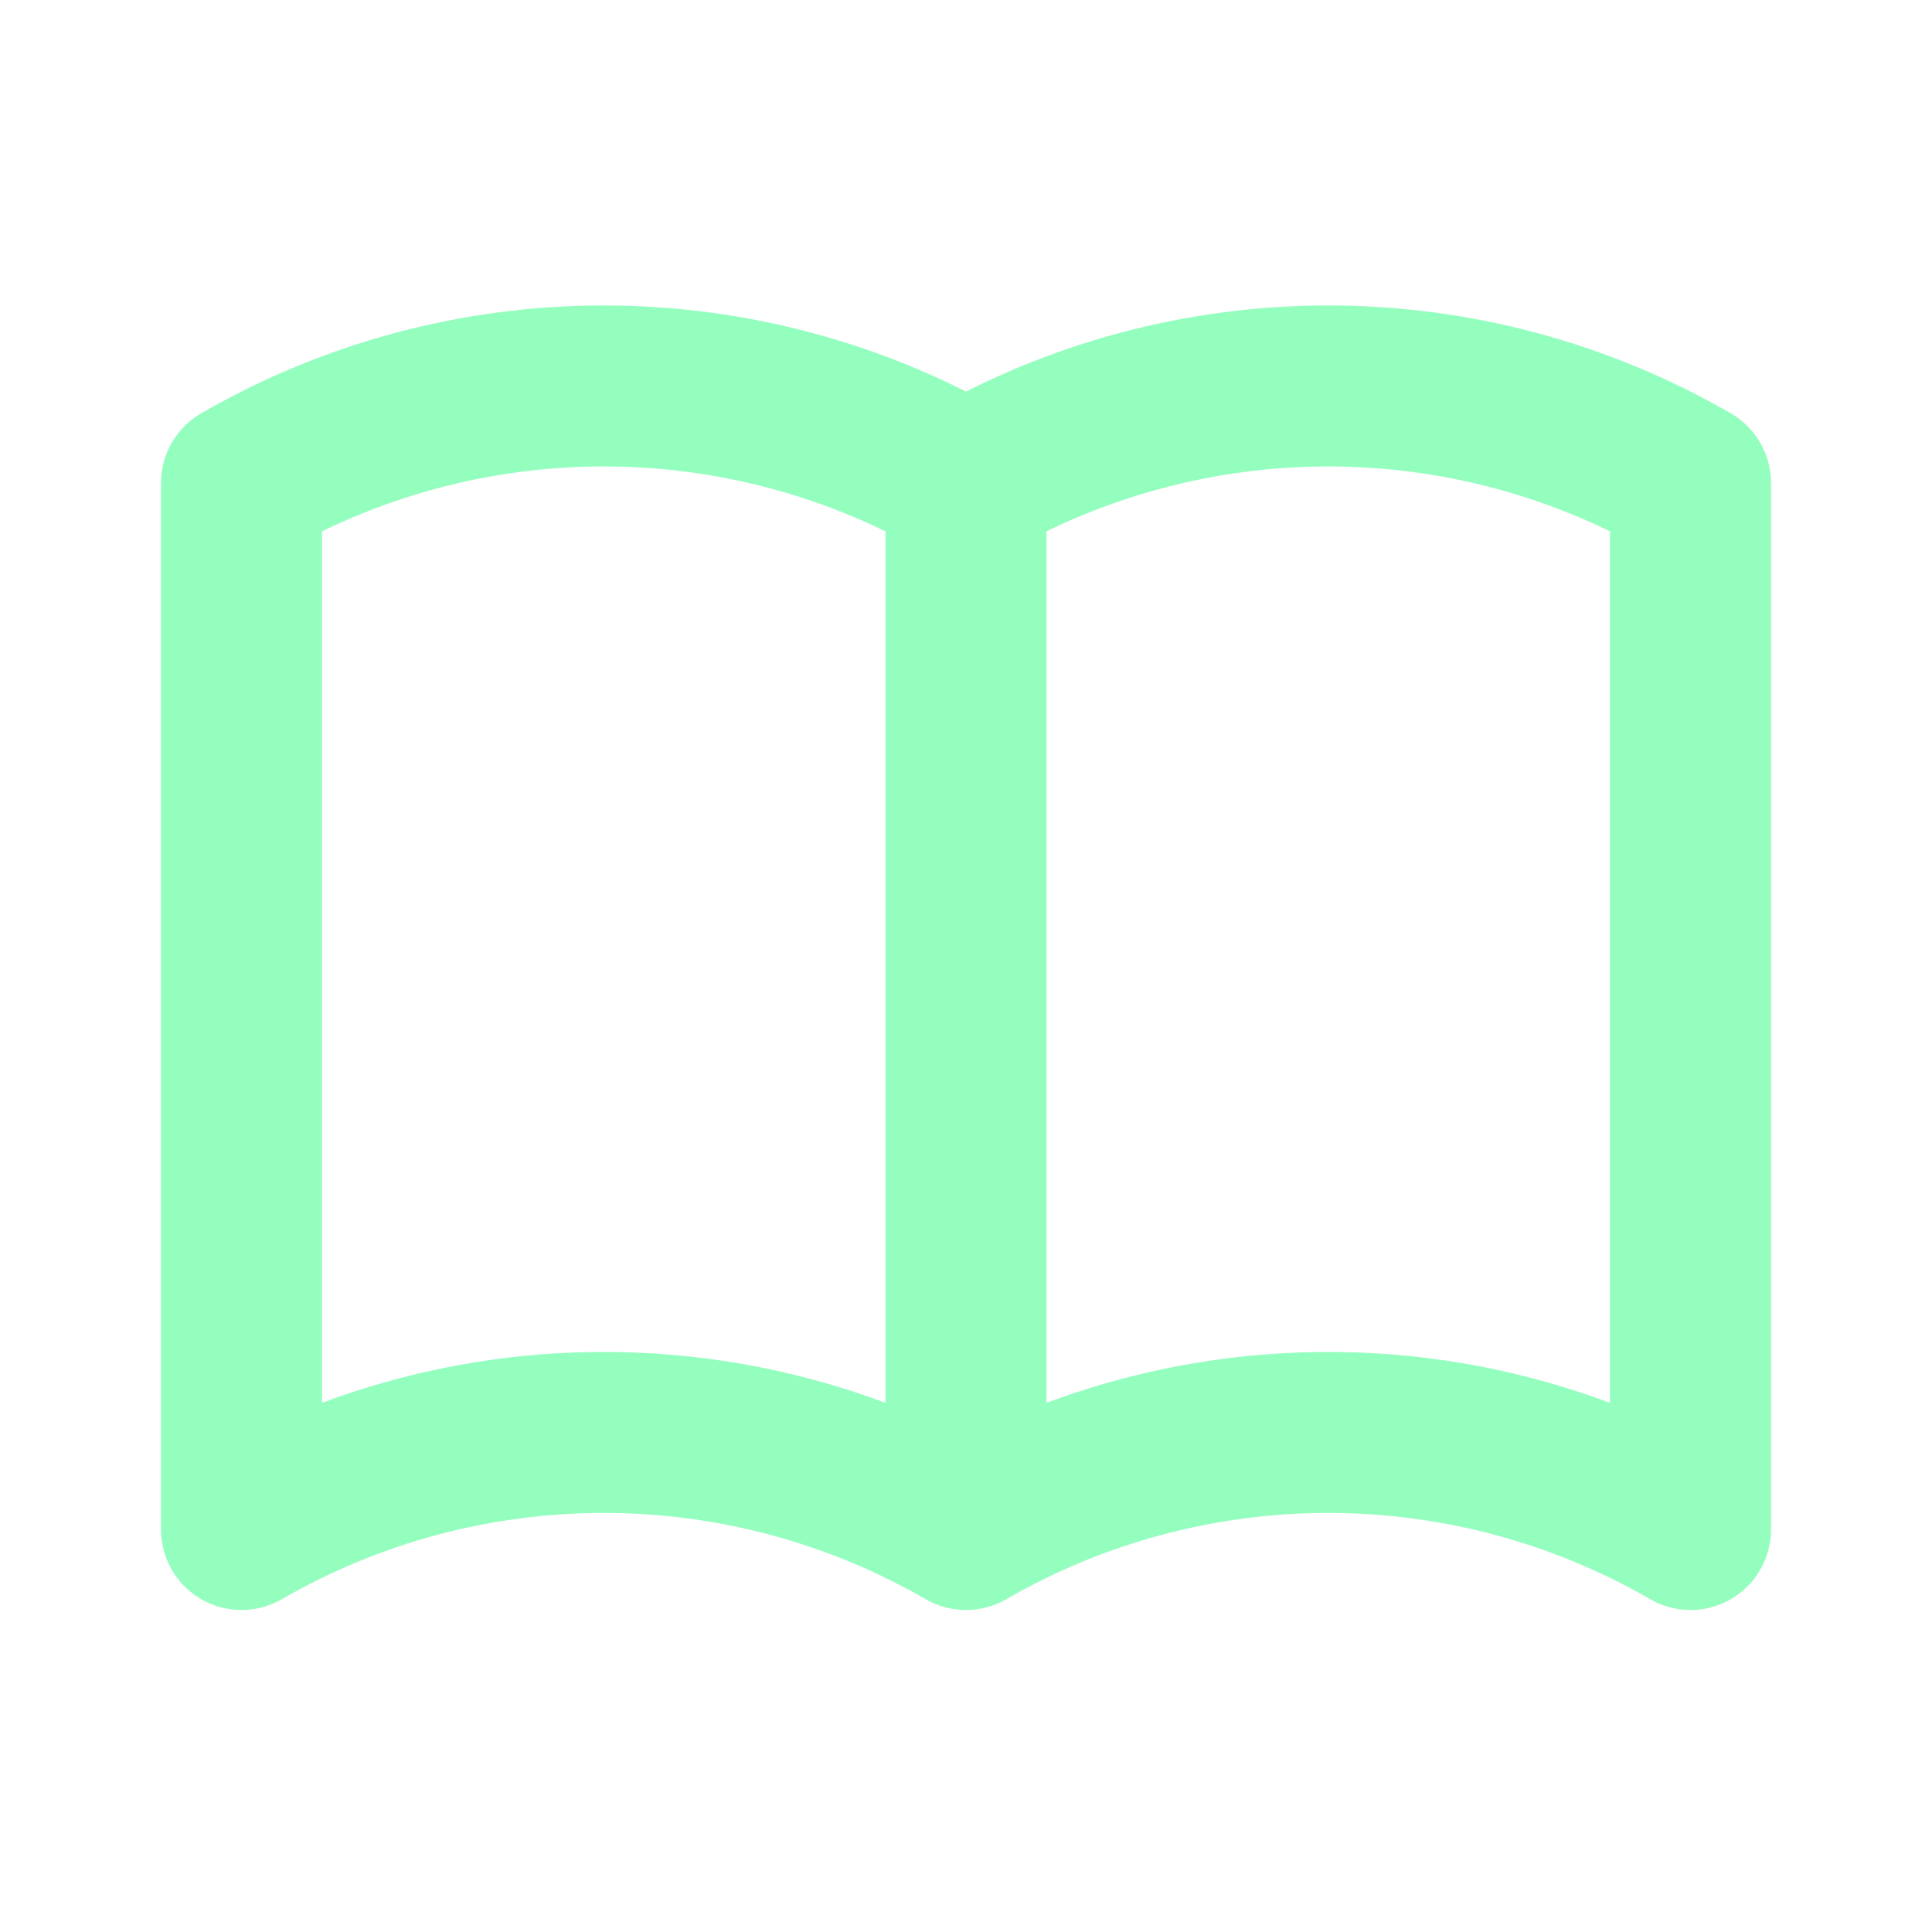 <svg width="30" height="30" viewBox="0 0 30 30" fill="none" xmlns="http://www.w3.org/2000/svg">
<path d="M15 23.75C13.29 22.763 11.35 22.243 9.375 22.243C7.4 22.243 5.46 22.763 3.75 23.75V7.5C5.46 6.513 7.4 5.993 9.375 5.993C11.35 5.993 13.29 6.513 15 7.5M15 23.75C16.71 22.763 18.65 22.243 20.625 22.243C22.6 22.243 24.54 22.763 26.25 23.75V7.5C24.54 6.513 22.6 5.993 20.625 5.993C18.65 5.993 16.71 6.513 15 7.5M15 23.75V7.5" stroke="#94FEBF" stroke-width="2.5" stroke-linecap="round" stroke-linejoin="round"/>
</svg>
